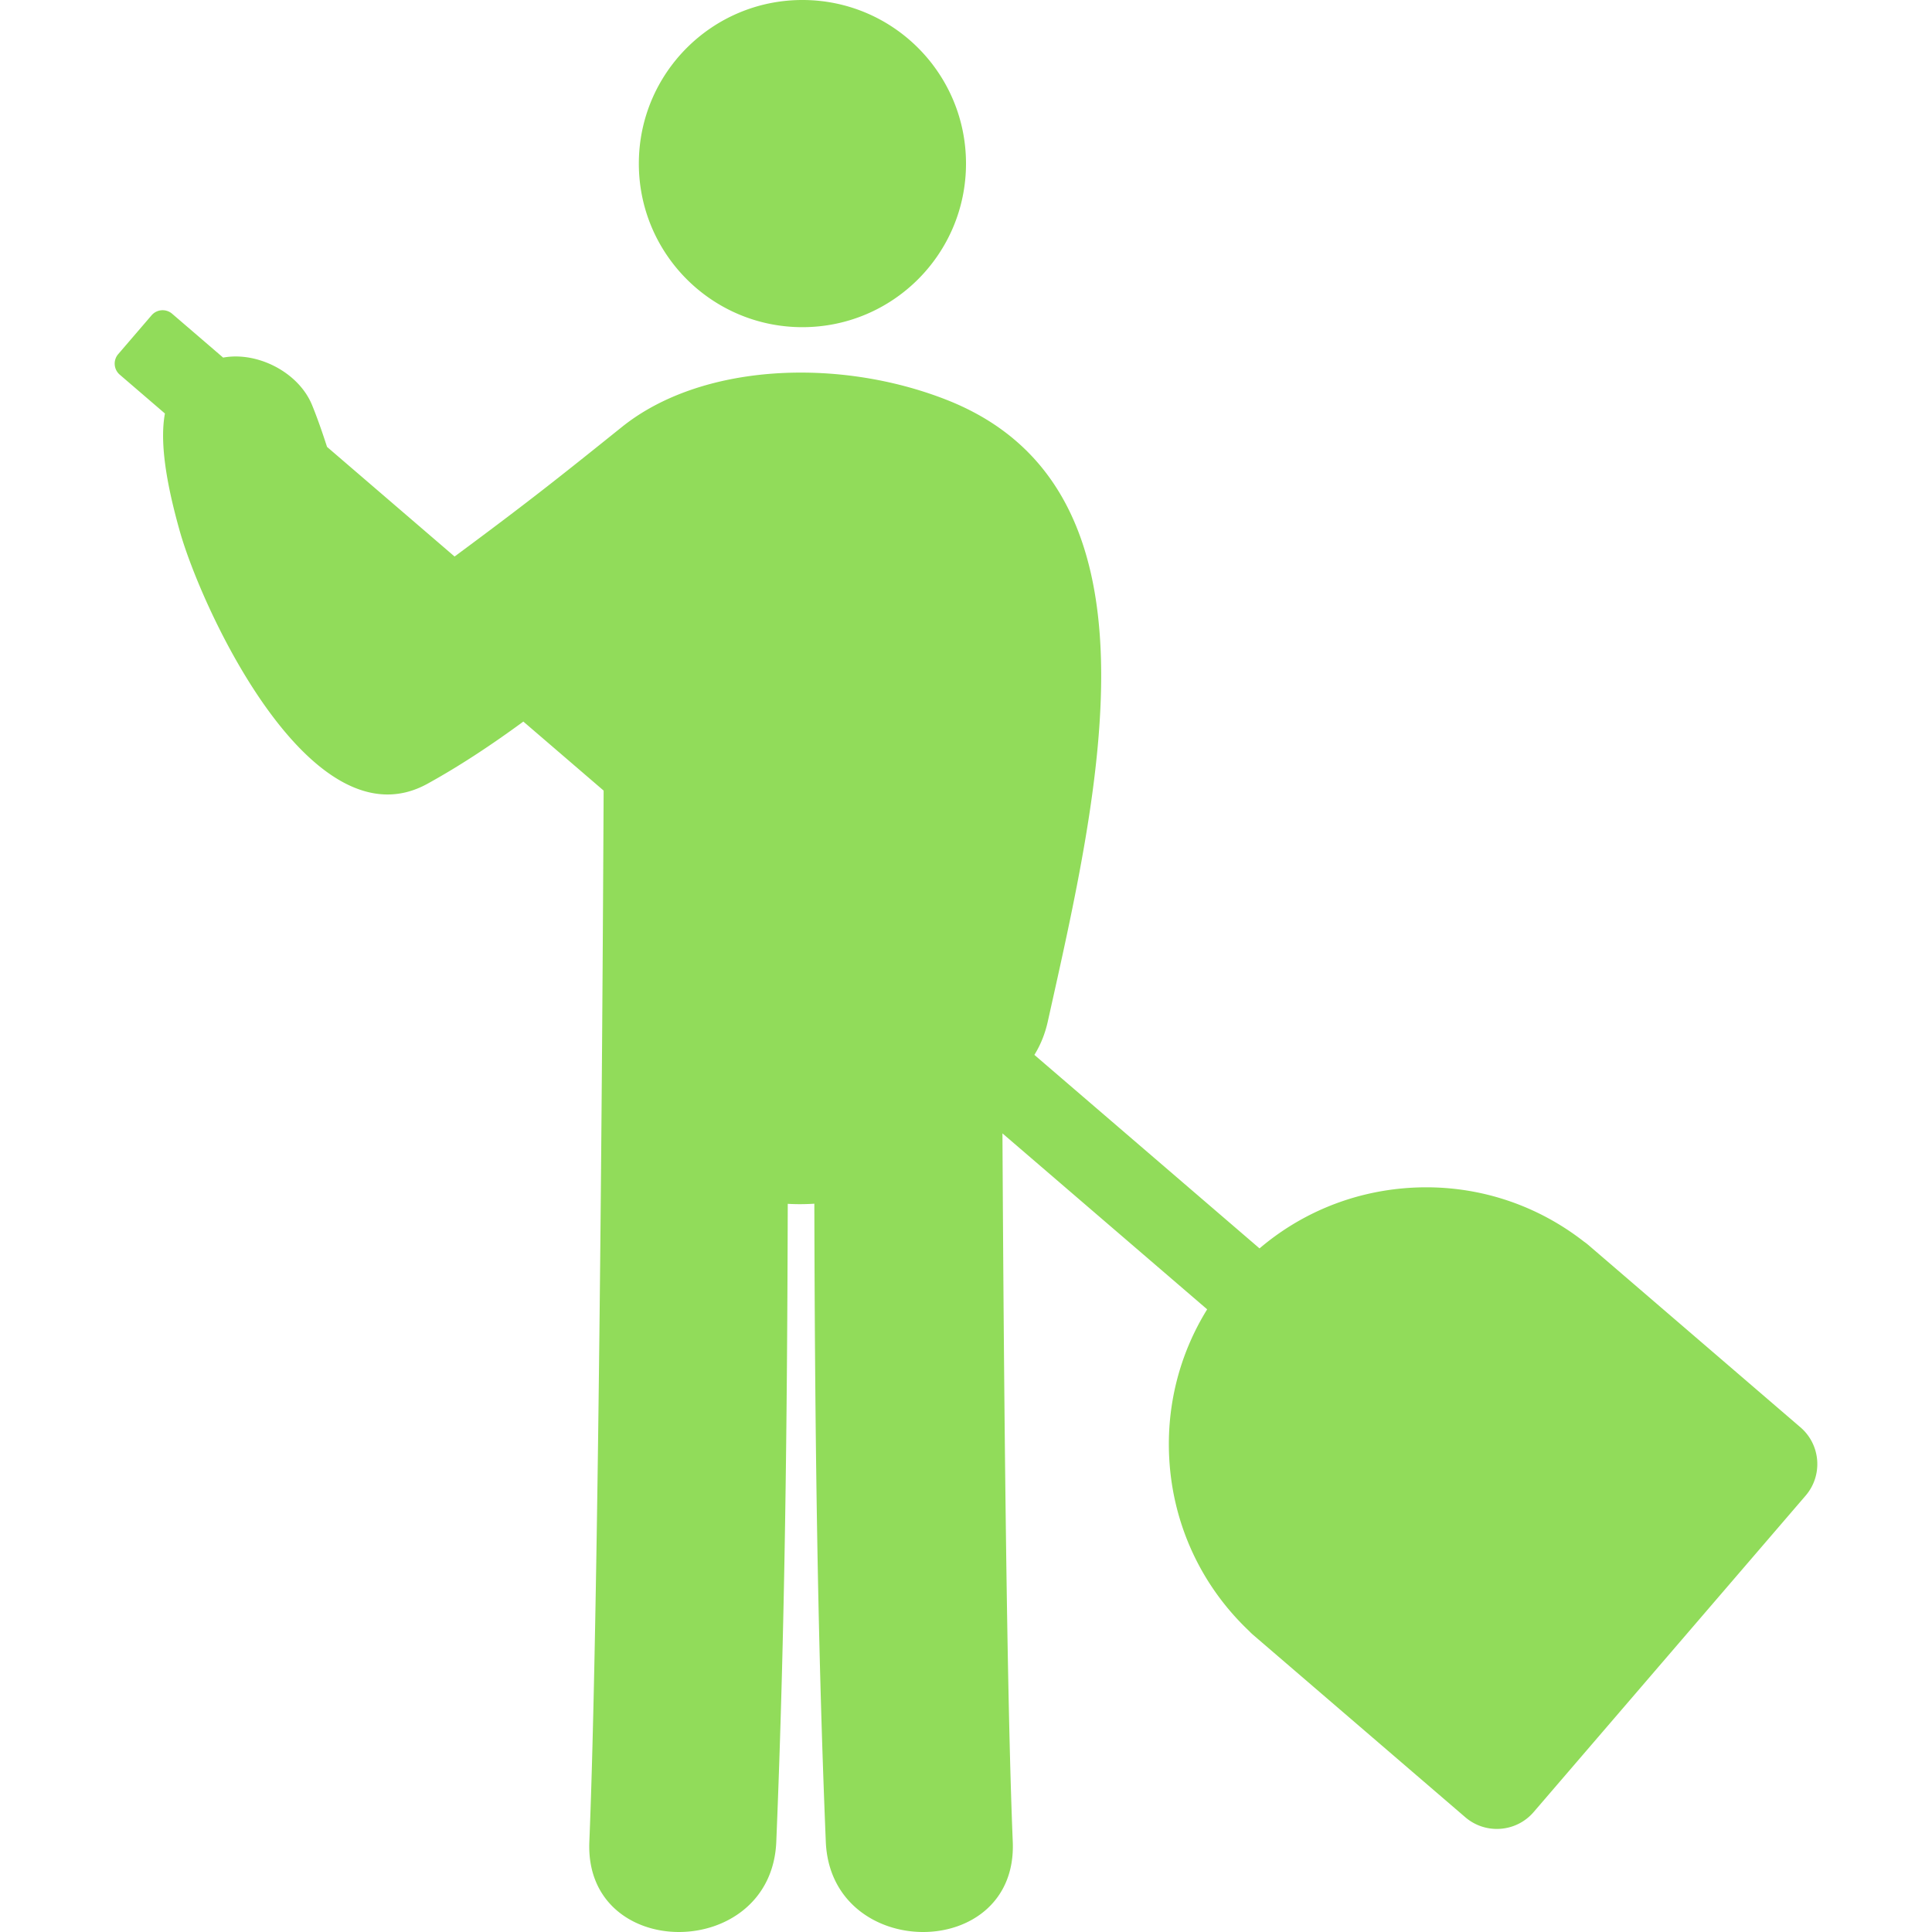 <svg xmlns="http://www.w3.org/2000/svg" width="512" height="512" viewBox="0 0 487.804 487.804"><path d="M202.602 82.606c22.812 0 41.301-18.493 41.301-41.3C243.902 18.493 225.414 0 202.602 0 179.794 0 161.3 18.493 161.3 41.306c-.001 22.807 18.494 41.3 41.302 41.3zm251.98 277.765l-53.555-46.035a12.712 12.712 0 0 0-1.1-.844c-13.039-10.174-29.252-14.941-45.778-13.441-13.48 1.225-26.004 6.526-36.133 15.155l-56.849-48.862c1.502-2.416 2.671-5.213 3.379-8.392 13.131-58.942 31.139-134.713-25.521-156.989-27.323-10.743-61.955-9.255-82.003 6.846-15.971 12.824-23.501 18.832-42.246 32.706l-32.201-27.678c-1.19-3.675-2.433-7.261-3.776-10.551-3.38-8.272-13.766-13.594-22.457-11.997L43.459 79.215a3.677 3.677 0 0 0-5.183.388l-8.431 9.813a3.675 3.675 0 0 0 .39 5.182l11.406 9.804c-1.13 6.141-.306 15.321 3.744 29.681 5.621 19.931 33.348 79.91 62.561 63.796 8.215-4.531 16.315-9.911 24.191-15.692l20.271 17.424c-.313 67.47-1.336 210.295-3.607 265.405-1.264 30.447 45.959 30.32 47.201 0 2.209-53.666 2.757-107.365 2.895-161.067 2.232.127 4.481.11 6.713-.031.129 53.709.68 107.388 2.894 161.099 1.248 30.32 48.452 30.447 47.205 0-1.508-36.4-2.245-112.295-2.604-178.854l51.688 44.427c-7.01 11.312-10.369 24.488-9.555 38 .998 16.562 8.148 31.878 20.164 43.237.31.334.644.654 1 .961l53.556 46.033c5.13 4.41 12.863 3.824 17.271-1.305l68.656-79.877c4.412-5.129 3.826-12.861-1.303-17.268z" fill="#91DC5A"/></svg>